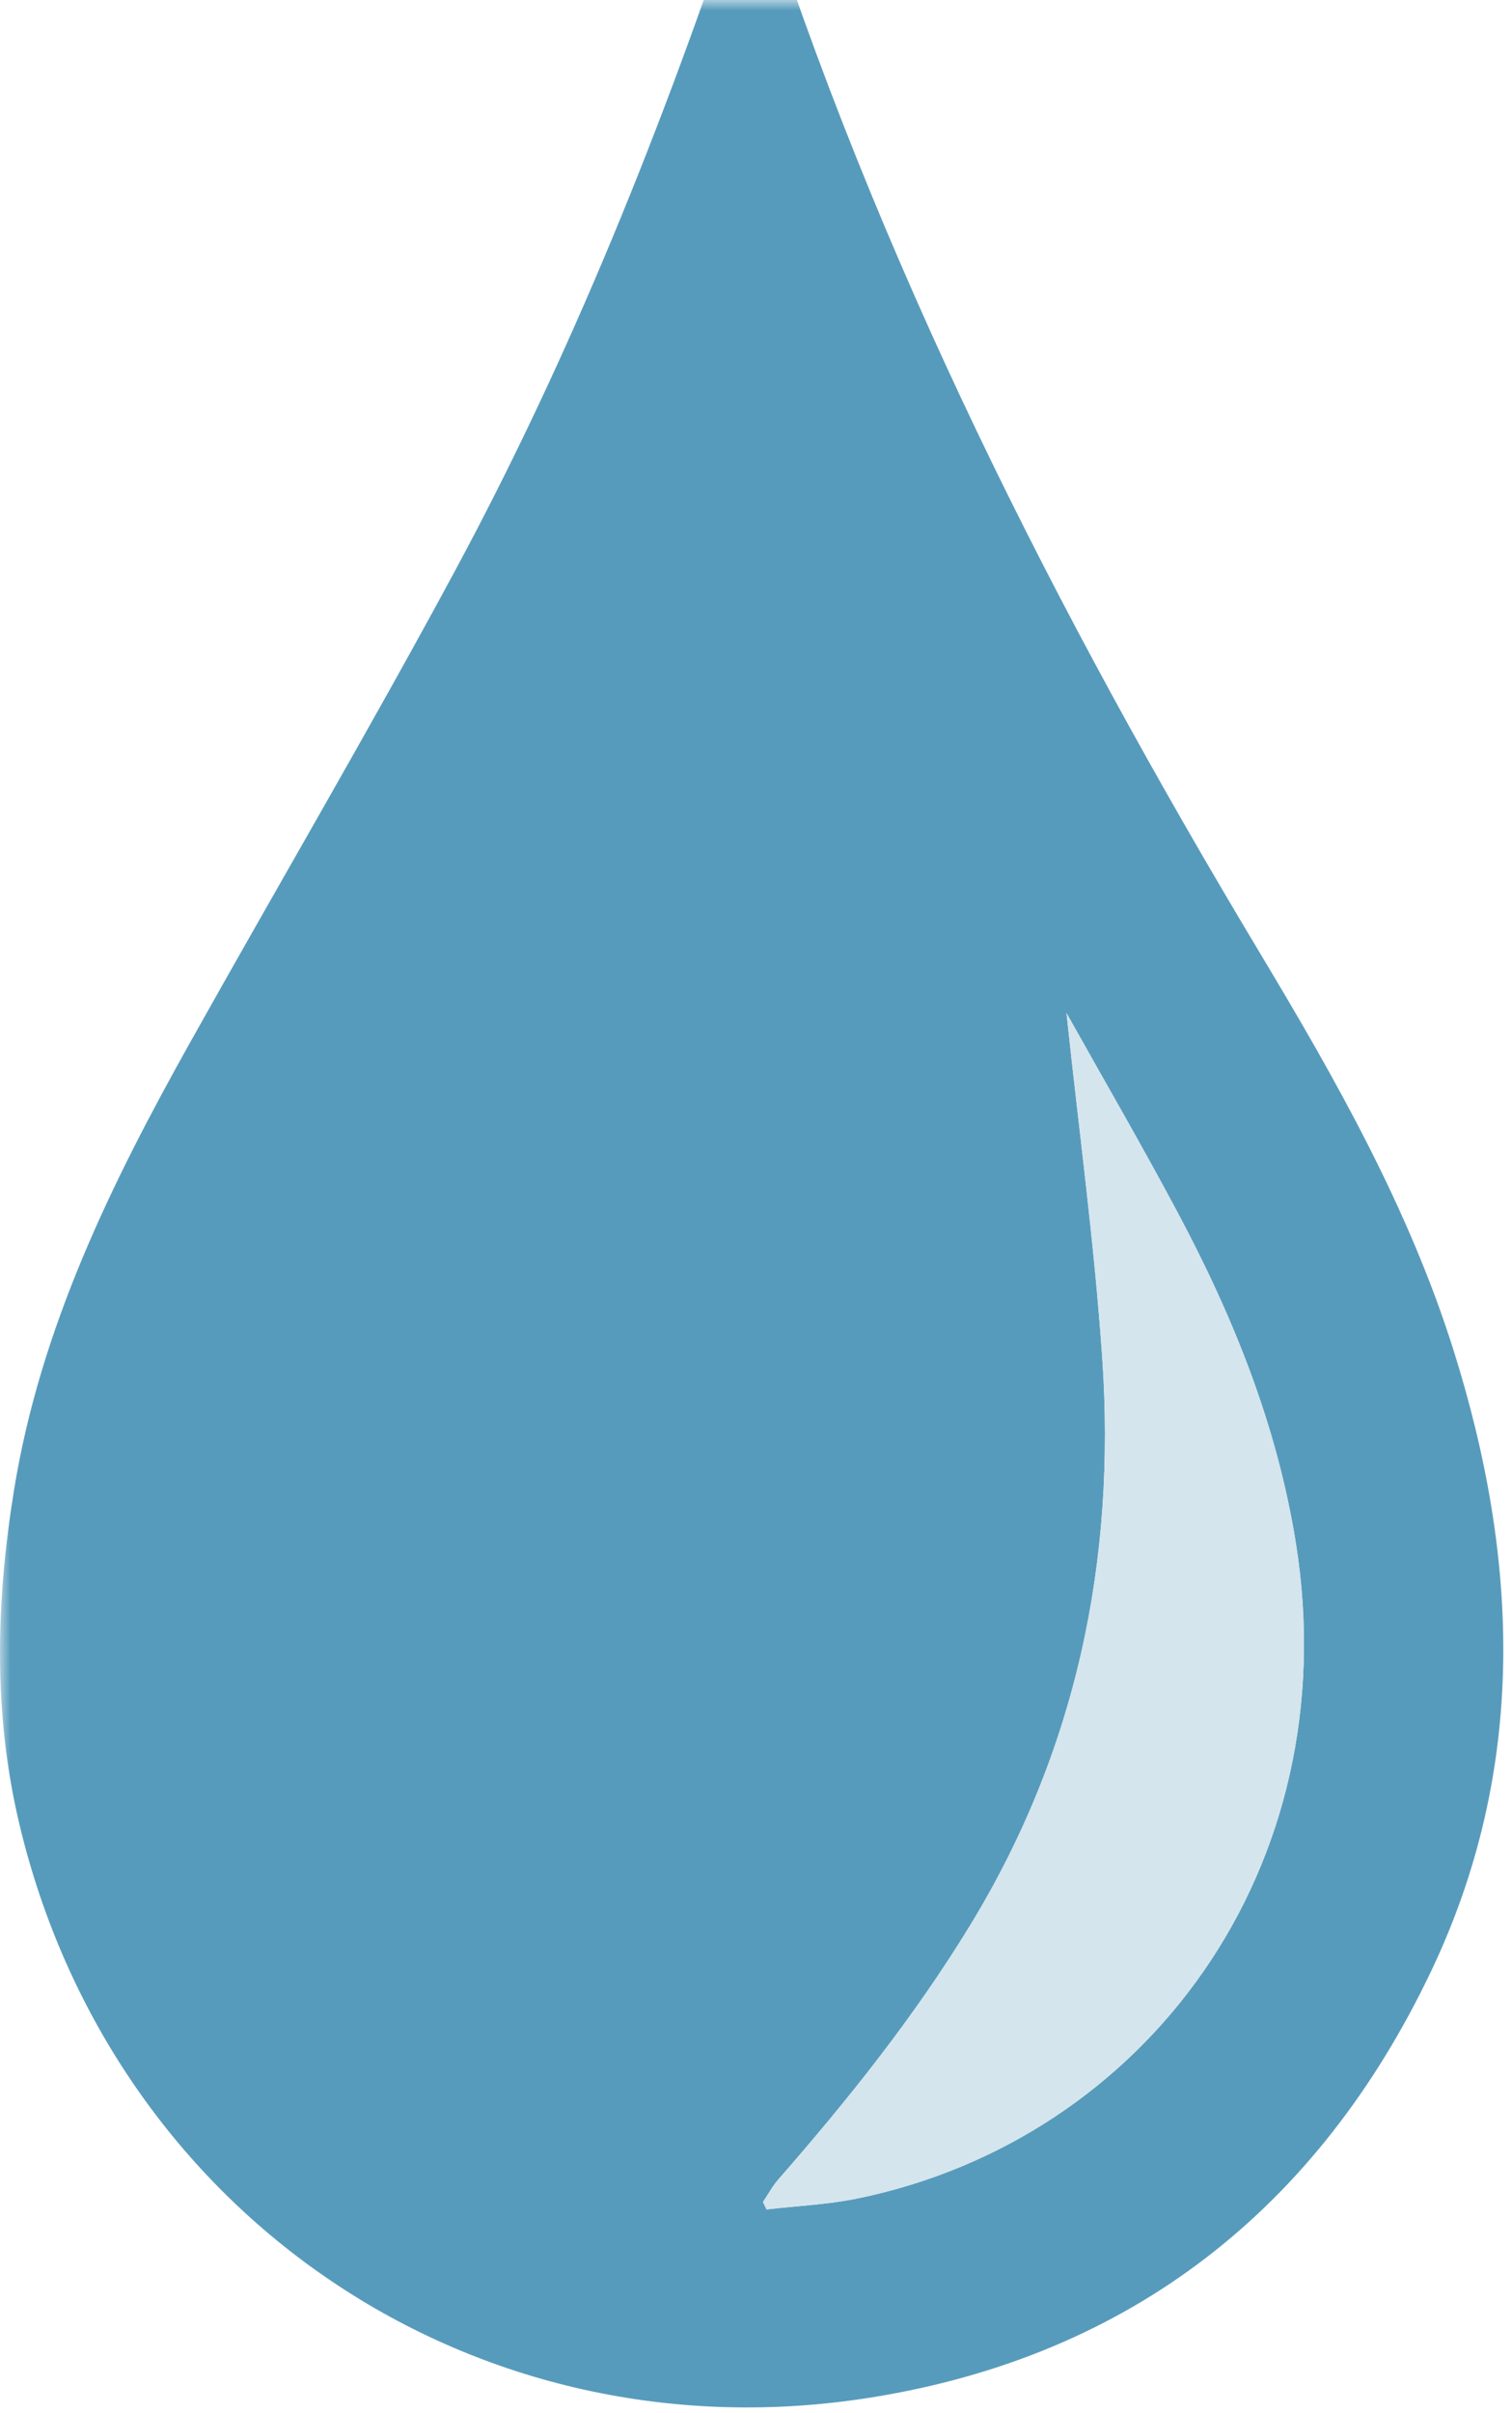 <?xml version="1.0" encoding="UTF-8"?>
<svg width="74px" height="118px" viewBox="0 0 74 118" version="1.1" xmlns="http://www.w3.org/2000/svg" xmlns:xlink="http://www.w3.org/1999/xlink">
    <!-- Generator: Sketch 48.2 (47327) - http://www.bohemiancoding.com/sketch -->
    <desc>Created with Sketch.</desc>
    <defs>
        <polygon id="path-1" points="0 0 83 0 83 122 0 122"></polygon>
    </defs>
    <g id="Designskisser" stroke="none" stroke-width="1" fill="none" fill-rule="evenodd">
        <g id="Oljefondet_V1" transform="translate(-271, -3097)">
            <g id="Group-4" transform="translate(133, 3057)">
                <g id="Group-18" transform="translate(138, 40)">
                    <mask id="mask-2" fill="white">
                        <use xlink:href="#path-1"></use>
                    </mask>
                    <g id="Clip-2"></g>
                    <path d="M52.196,49.534 C52.803,55.271 53.565,60.832 53.947,66.416 C54.624,76.289 52.691,85.603 47.485,94.132 C44.763,98.595 41.52,102.647 38.093,106.567 C37.801,106.898 37.59,107.302 37.341,107.67 C37.4,107.791 37.459,107.912 37.518,108.033 C39.004,107.858 40.512,107.796 41.972,107.495 C56.046,104.607 65.938,91.365 63.43,75.502 C62.513,69.713 60.366,64.408 57.645,59.302 C55.907,56.04 54.049,52.843 52.196,49.534 Z M36.989,-6 C42.889,12.649 51.656,29.935 61.682,46.63 C65.398,52.817 68.965,59.108 71.146,66.045 C74.365,76.271 74.753,86.496 70.042,96.382 C64.51,107.987 55.345,115.182 42.678,117.22 C23.246,120.35 5.51,108.299 0.954,89.217 C-0.343,83.786 -0.201,78.325 0.687,72.853 C1.975,64.911 5.459,57.836 9.33,50.926 C13.624,43.258 18.078,35.681 22.249,27.946 C27.981,17.32 32.446,6.132 36.275,-5.317 C36.35,-5.546 36.43,-5.771 36.507,-6 L36.989,-6 Z" id="Fill-1" fill="#579BBC" mask="url(#mask-2)"></path>
                    <path d="M52.196,49.534 C54.049,52.843 55.907,56.04 57.645,59.302 C60.366,64.408 62.513,69.713 63.43,75.502 C65.938,91.365 56.046,104.607 41.972,107.495 C40.512,107.796 39.004,107.858 37.518,108.033 C37.459,107.912 37.4,107.791 37.341,107.67 C37.59,107.302 37.801,106.898 38.093,106.567 C41.52,102.647 44.763,98.595 47.485,94.132 C52.691,85.603 54.624,76.289 53.947,66.416 C53.565,60.832 52.803,55.271 52.196,49.534" id="Fill-3" fill="#D4E5ED" mask="url(#mask-2)"></path>
                </g>
            </g>
        </g>
    </g>
</svg>

